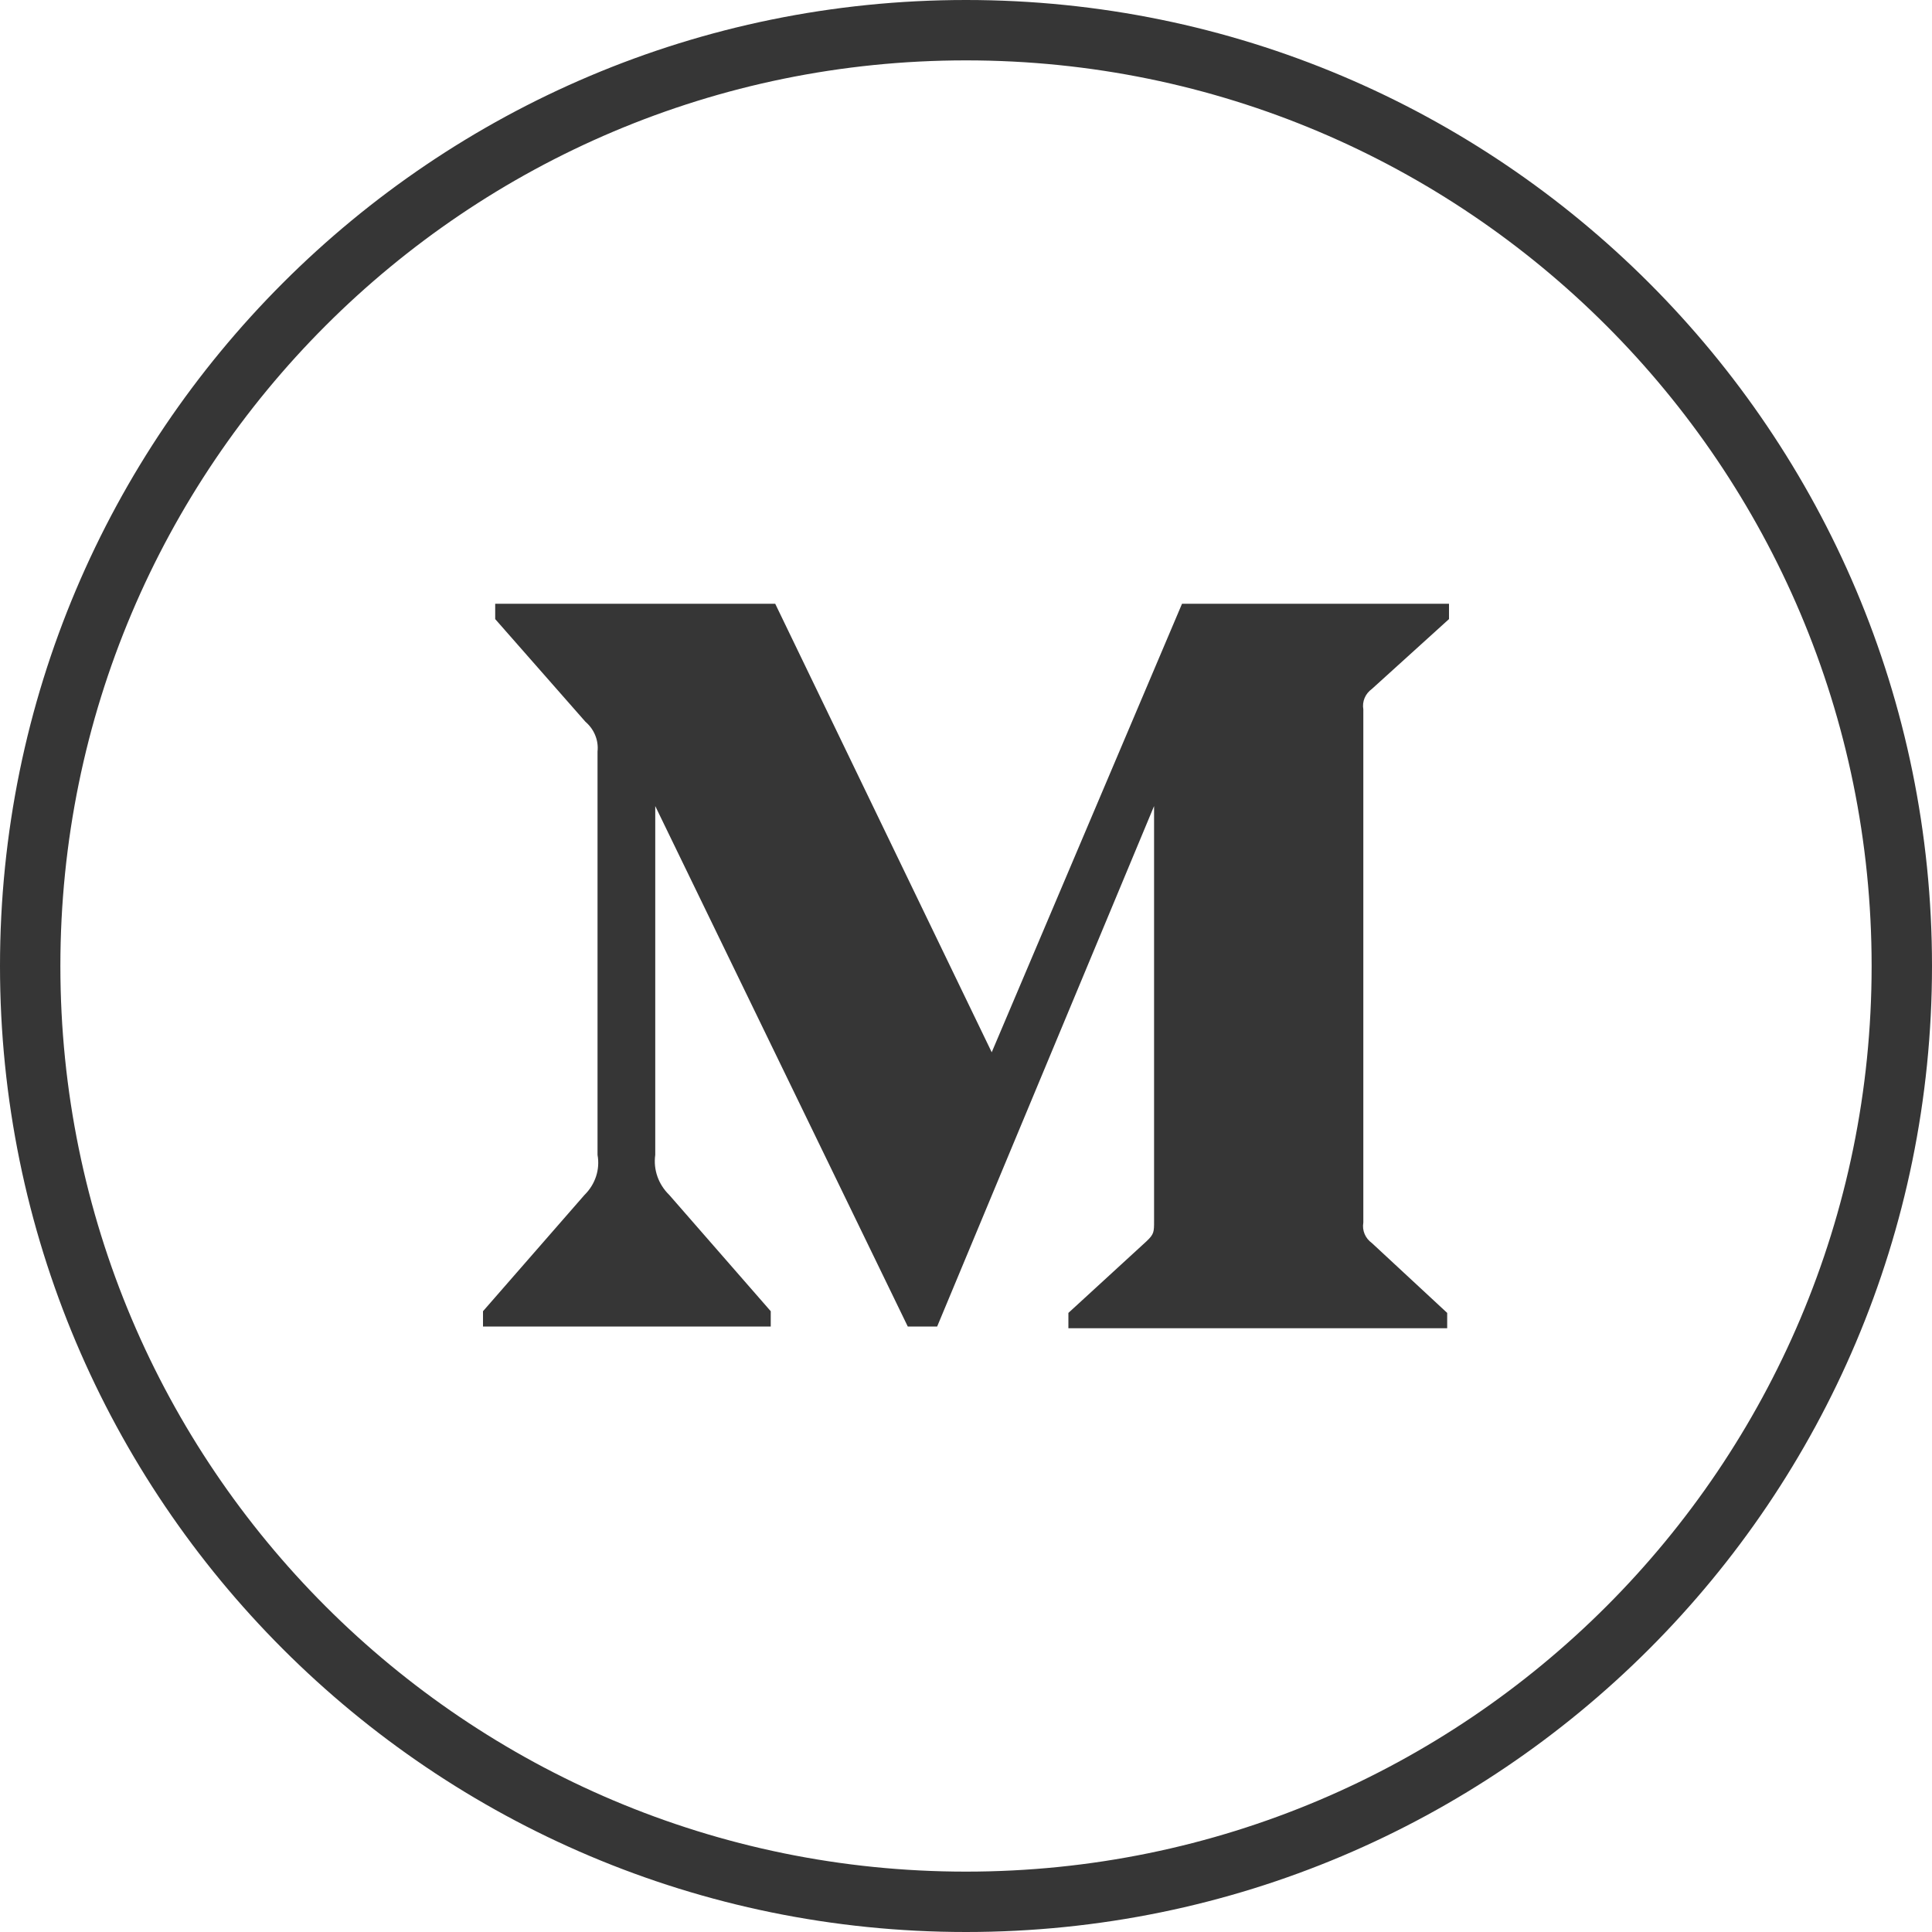 <svg width="32" height="32" viewBox="0 0 32 32" fill="none" xmlns="http://www.w3.org/2000/svg">
<path fill-rule="evenodd" clip-rule="evenodd" d="M31 16C31 24.284 24.284 31 16 31C7.716 31 1 24.284 1 16C1 7.716 7.716 1 16 1C24.284 1 31 7.716 31 16ZM32 16C32 24.837 24.837 32 16 32C7.163 32 0 24.837 0 16C0 7.163 7.163 0 16 0C24.837 0 32 7.163 32 16ZM9.856 12.172C9.893 12.259 9.907 12.353 9.897 12.448V19.129C9.941 19.37 9.86 19.616 9.681 19.792L8 21.718V21.972H12.766V21.718L11.085 19.792C10.904 19.616 10.819 19.372 10.853 19.129V13.351L15.036 21.972H15.522L19.115 13.351V20.222C19.115 20.406 19.115 20.441 18.988 20.561L17.696 21.746V22H23.97V21.746L22.723 20.589C22.613 20.51 22.558 20.38 22.581 20.25V11.75C22.558 11.62 22.613 11.49 22.723 11.411L24 10.254V10H19.578L16.426 17.429L12.84 10H8.202V10.254L9.696 11.954C9.767 12.015 9.822 12.09 9.856 12.172Z" fill="#363636"/>
</svg>
